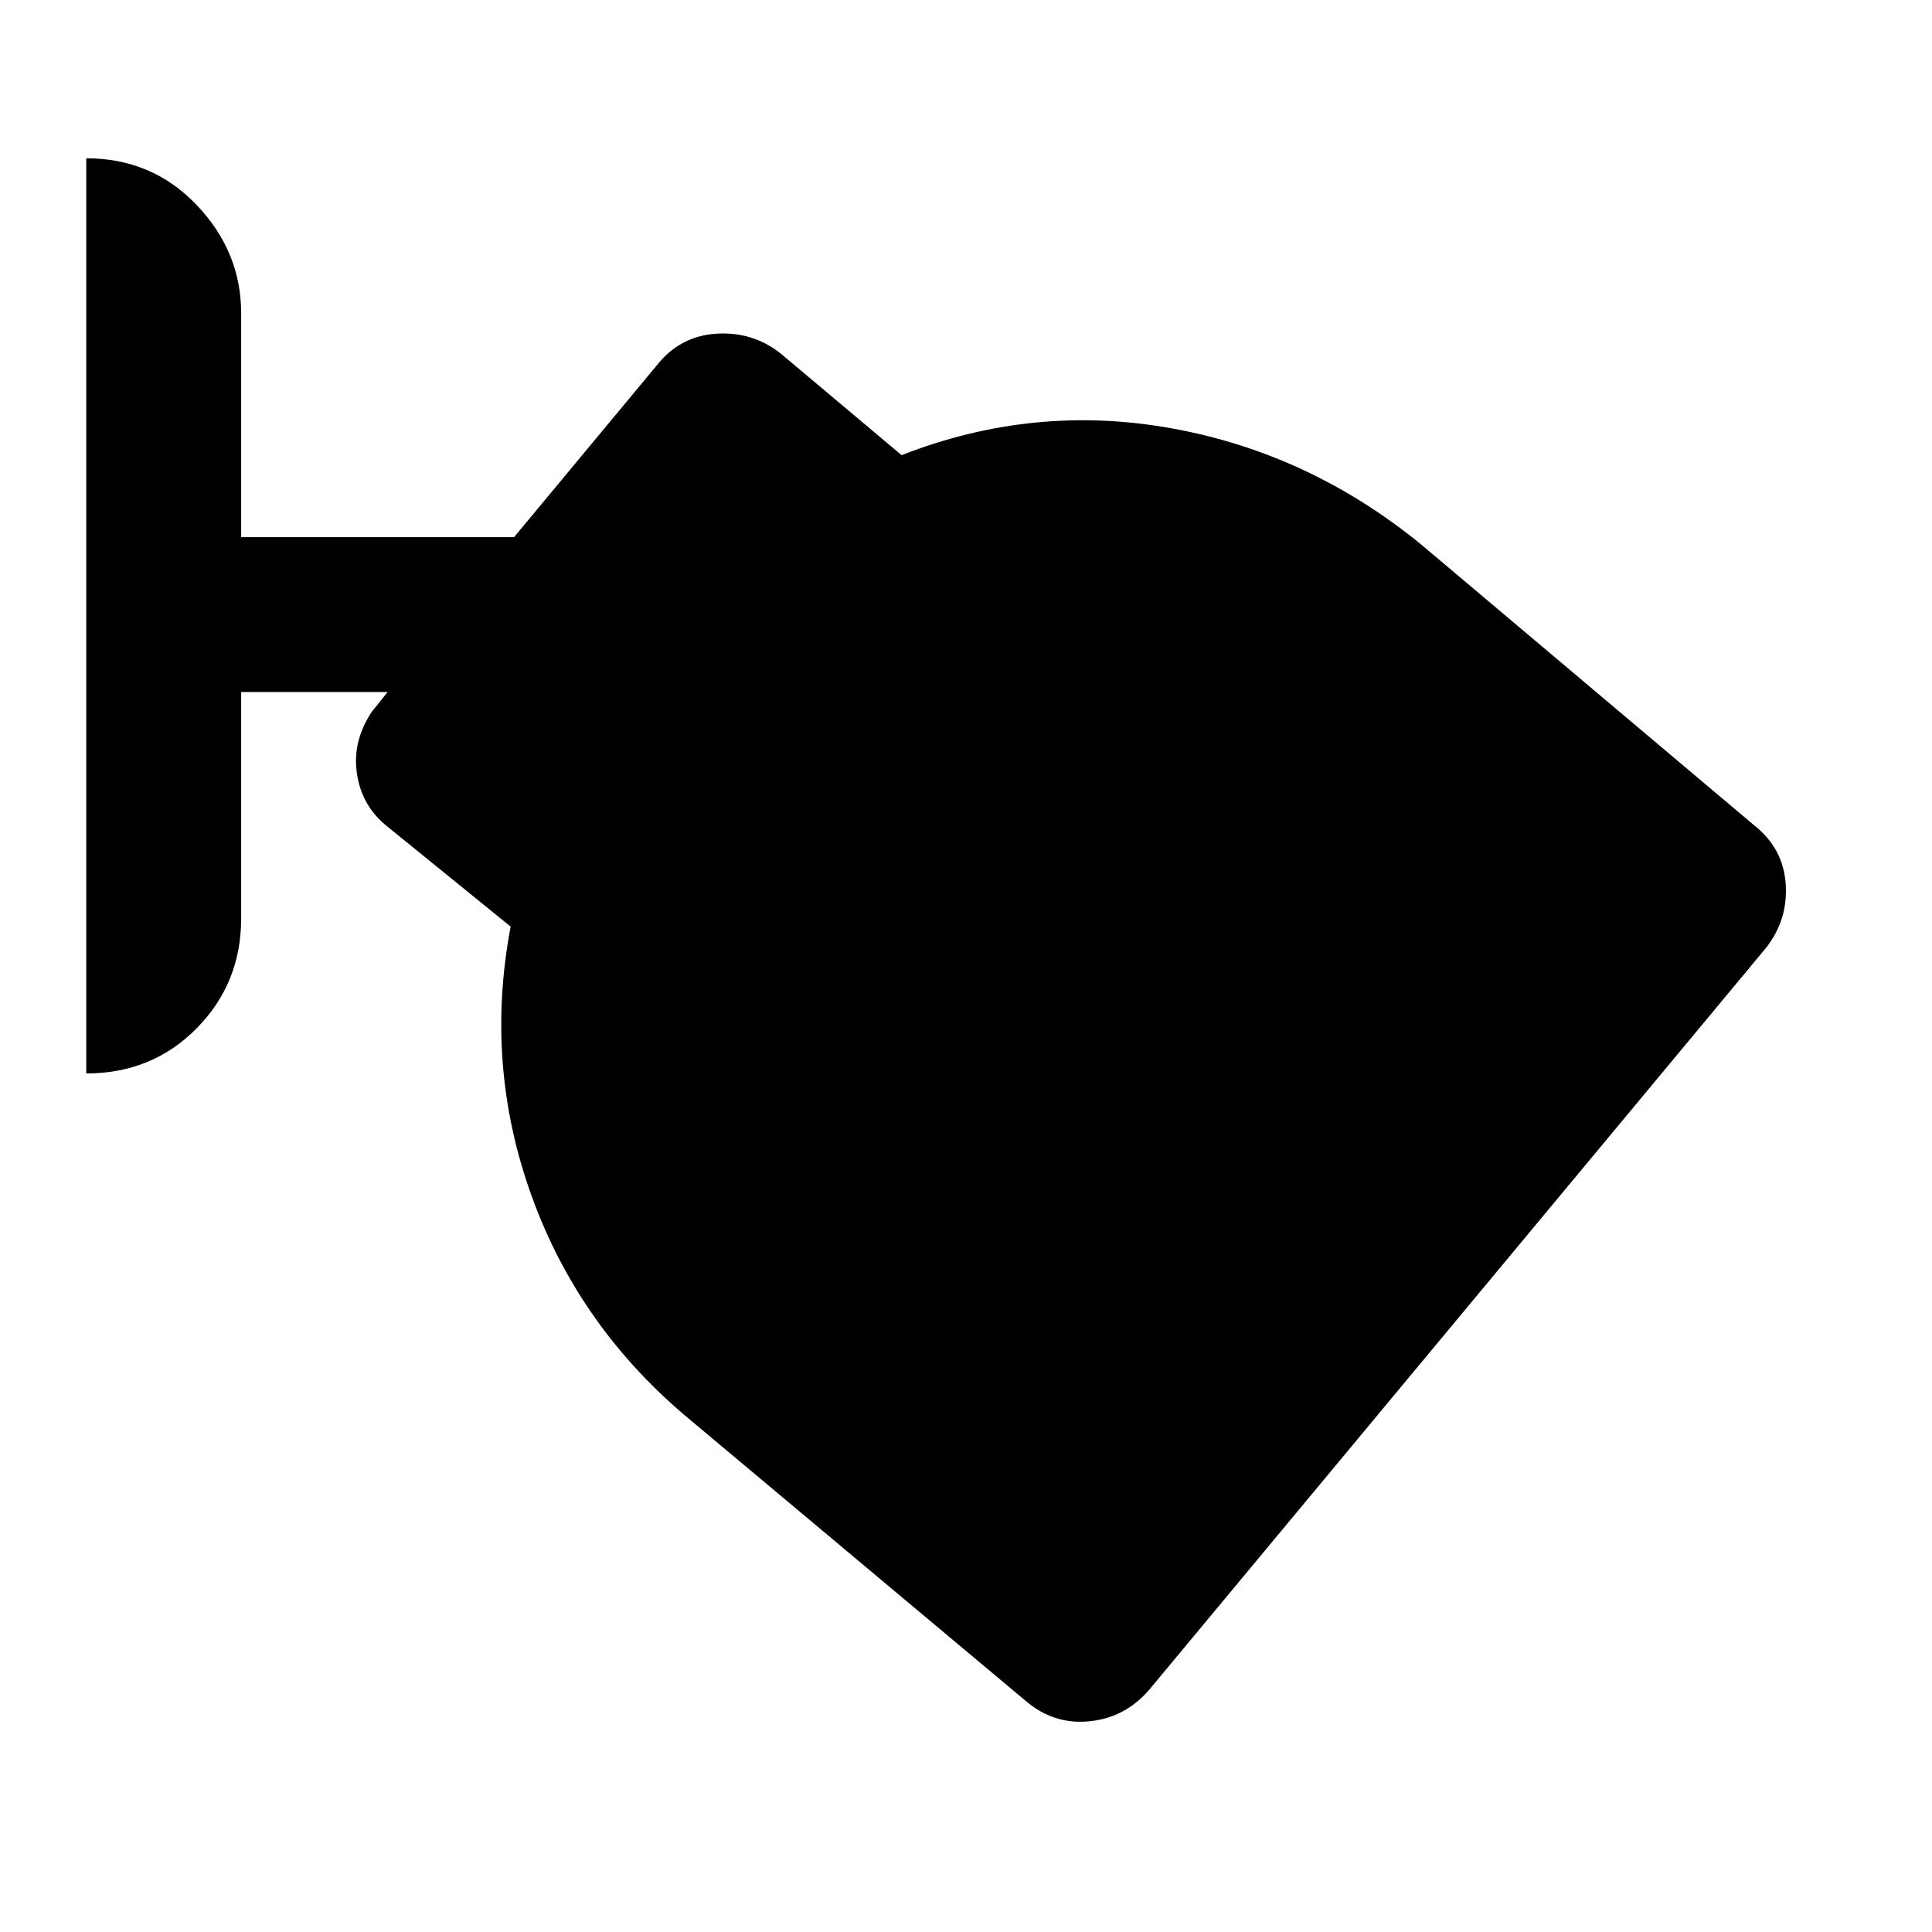 <svg xmlns="http://www.w3.org/2000/svg" height="48" viewBox="0 -960 960 960" width="48"><path d="M571.13-120.48q-12 14-29.78 15.78-17.78 1.79-31.78-10.21L343.3-254.17q-55.13-45.57-78.91-110.92-23.78-65.34-10.65-134.48L191.61-550q-12-10-14.28-25.78-2.29-15.79 7.28-30.35l8-10h-72.78v112.56q0 32.14-22.13 54.55-22.13 22.41-54.83 22.41v-454.74q32.7 0 54.83 23.2 22.13 23.19 22.13 53.76v111.3h135.6l70.87-85.3q11.44-14.57 29.5-15.78 18.07-1.22 32.07 9.78L448-733.83q65.57-25.69 134.13-13.34 68.57 12.34 124.26 57.91L871.52-550q14.57 11.43 15.78 29.22 1.22 17.78-9.78 31.78L571.13-120.48Z"/></svg>